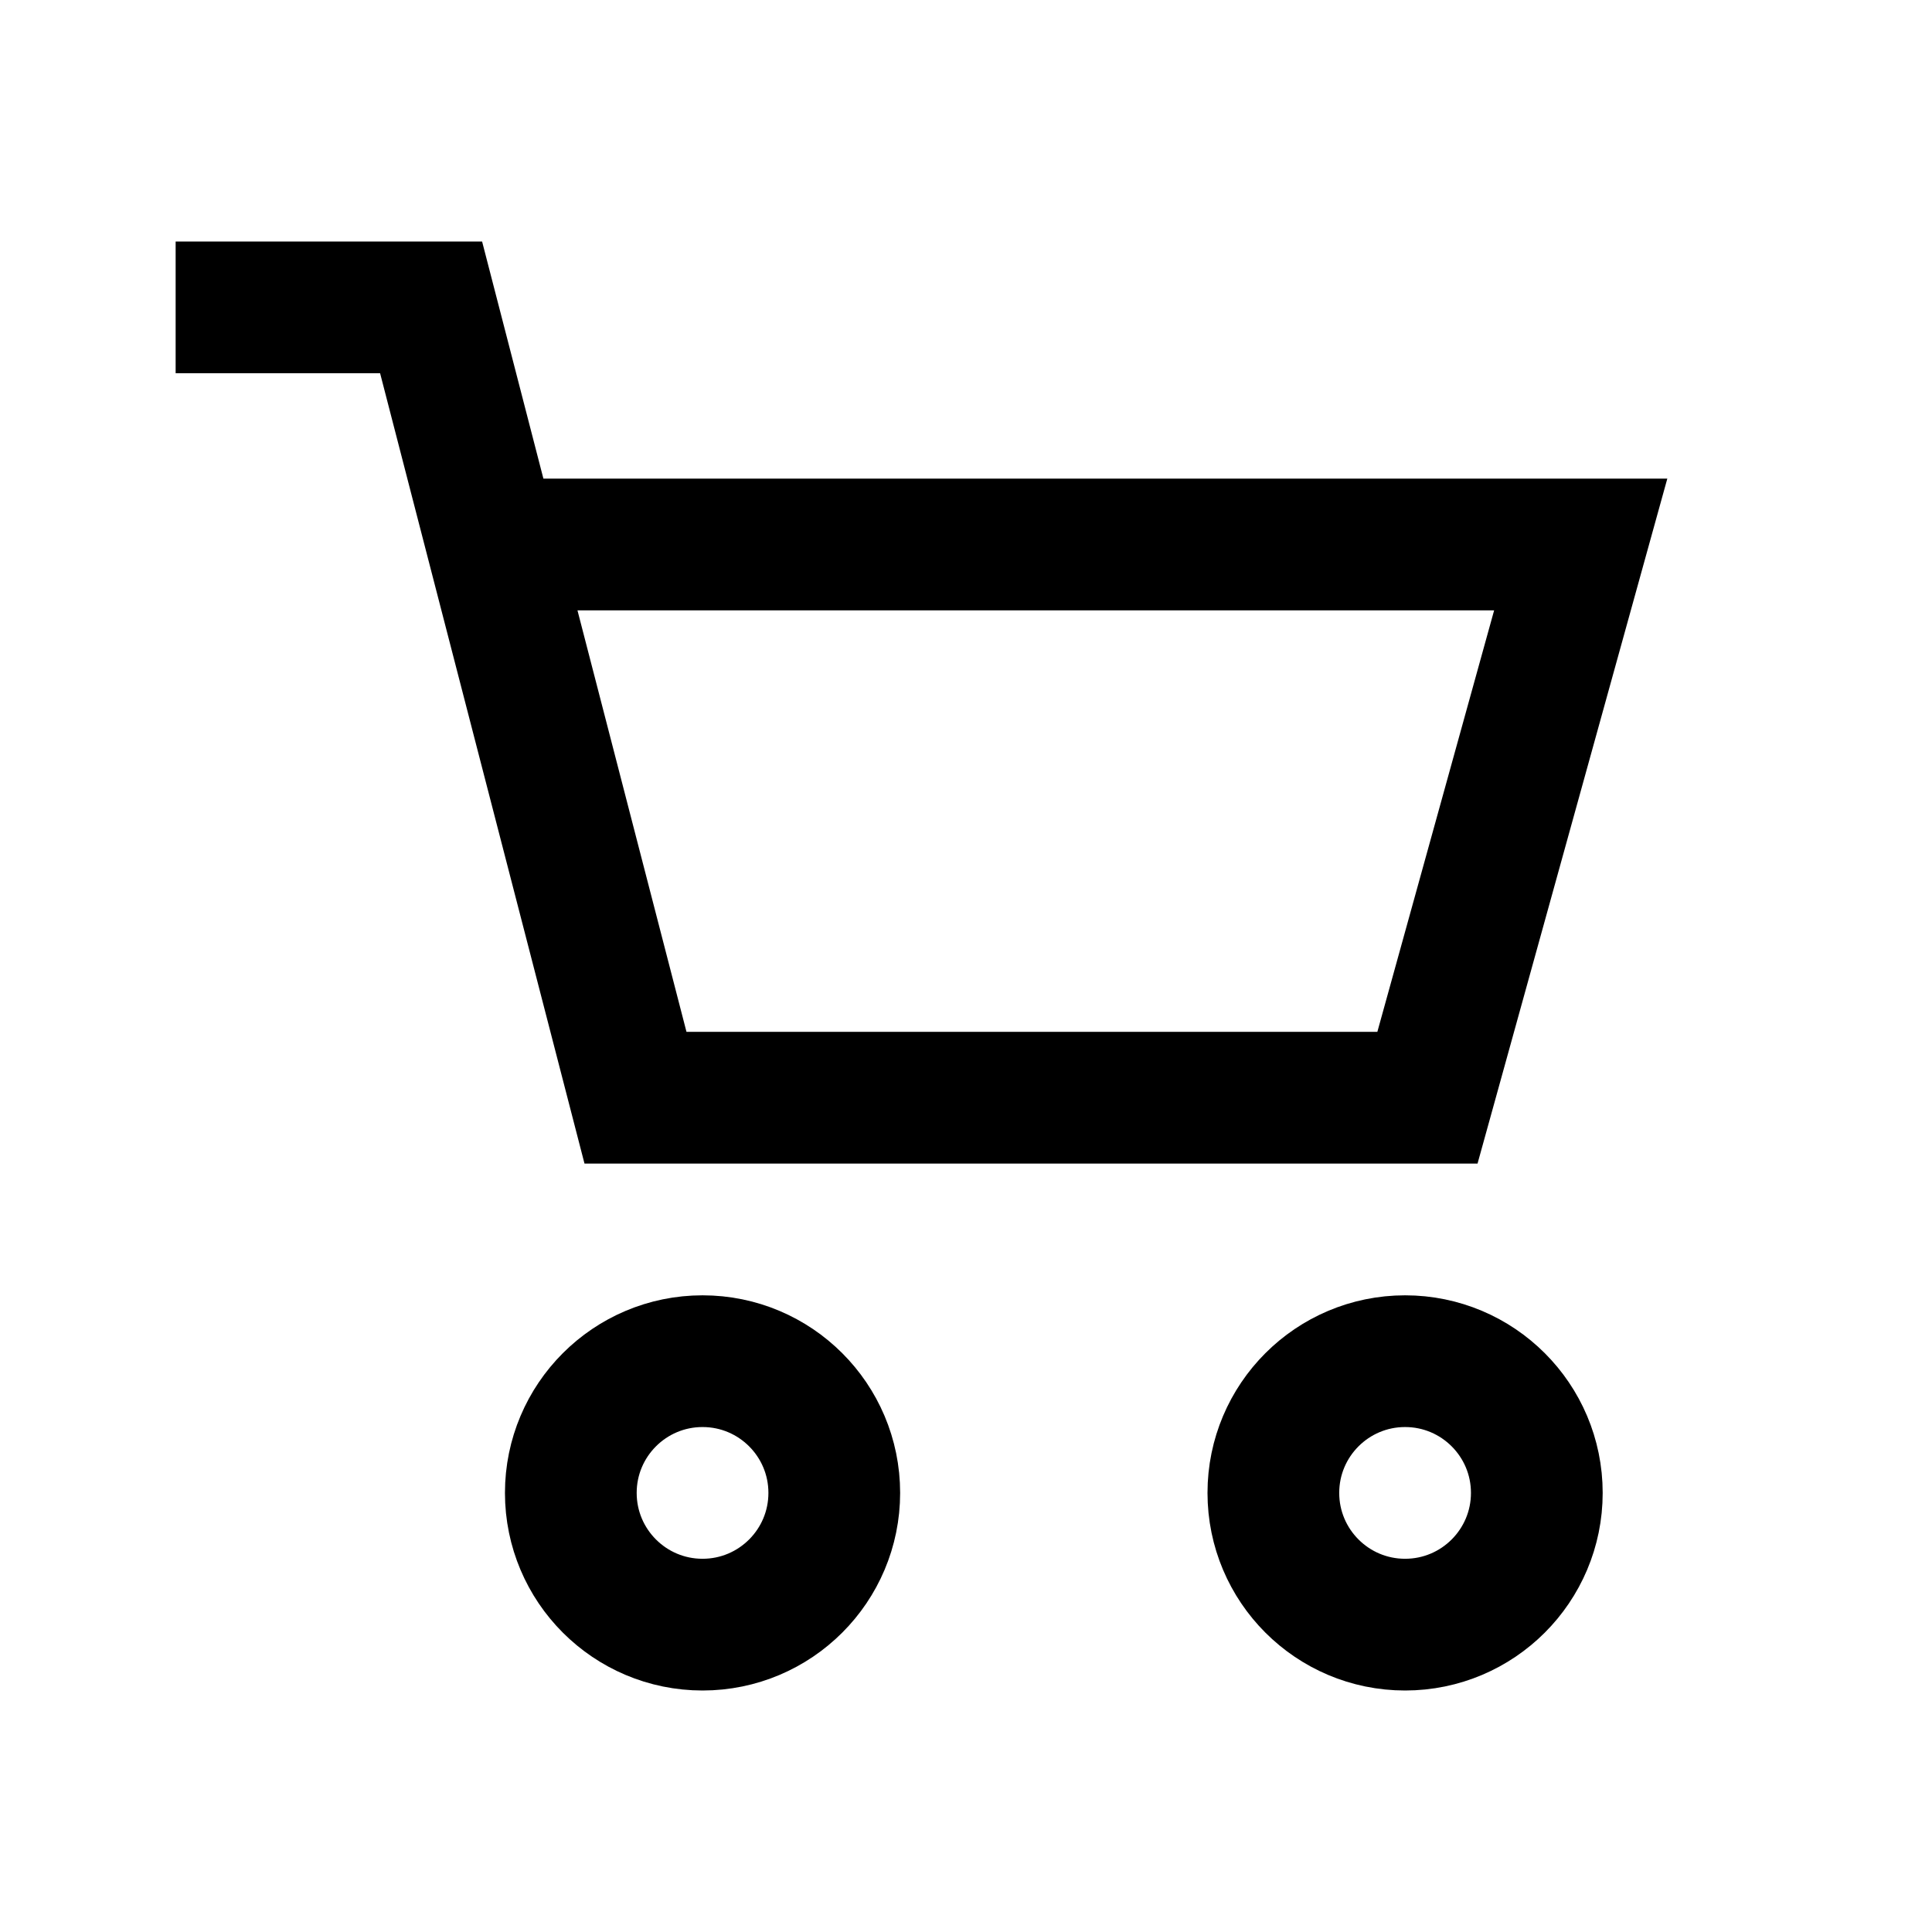 <svg width="44" height="44" viewBox="0 0 44 44" fill="none" xmlns="http://www.w3.org/2000/svg">
<path d="M4 7H9.818L11.214 12.4M11.214 12.4L14.473 25H32.509L36 12.4H11.214Z" stroke="black" stroke-width="3"/>
<circle cx="16" cy="34" r="3" stroke="black" stroke-width="3"/>
<circle cx="32" cy="34" r="3" stroke="black" stroke-width="3"/>
</svg>
